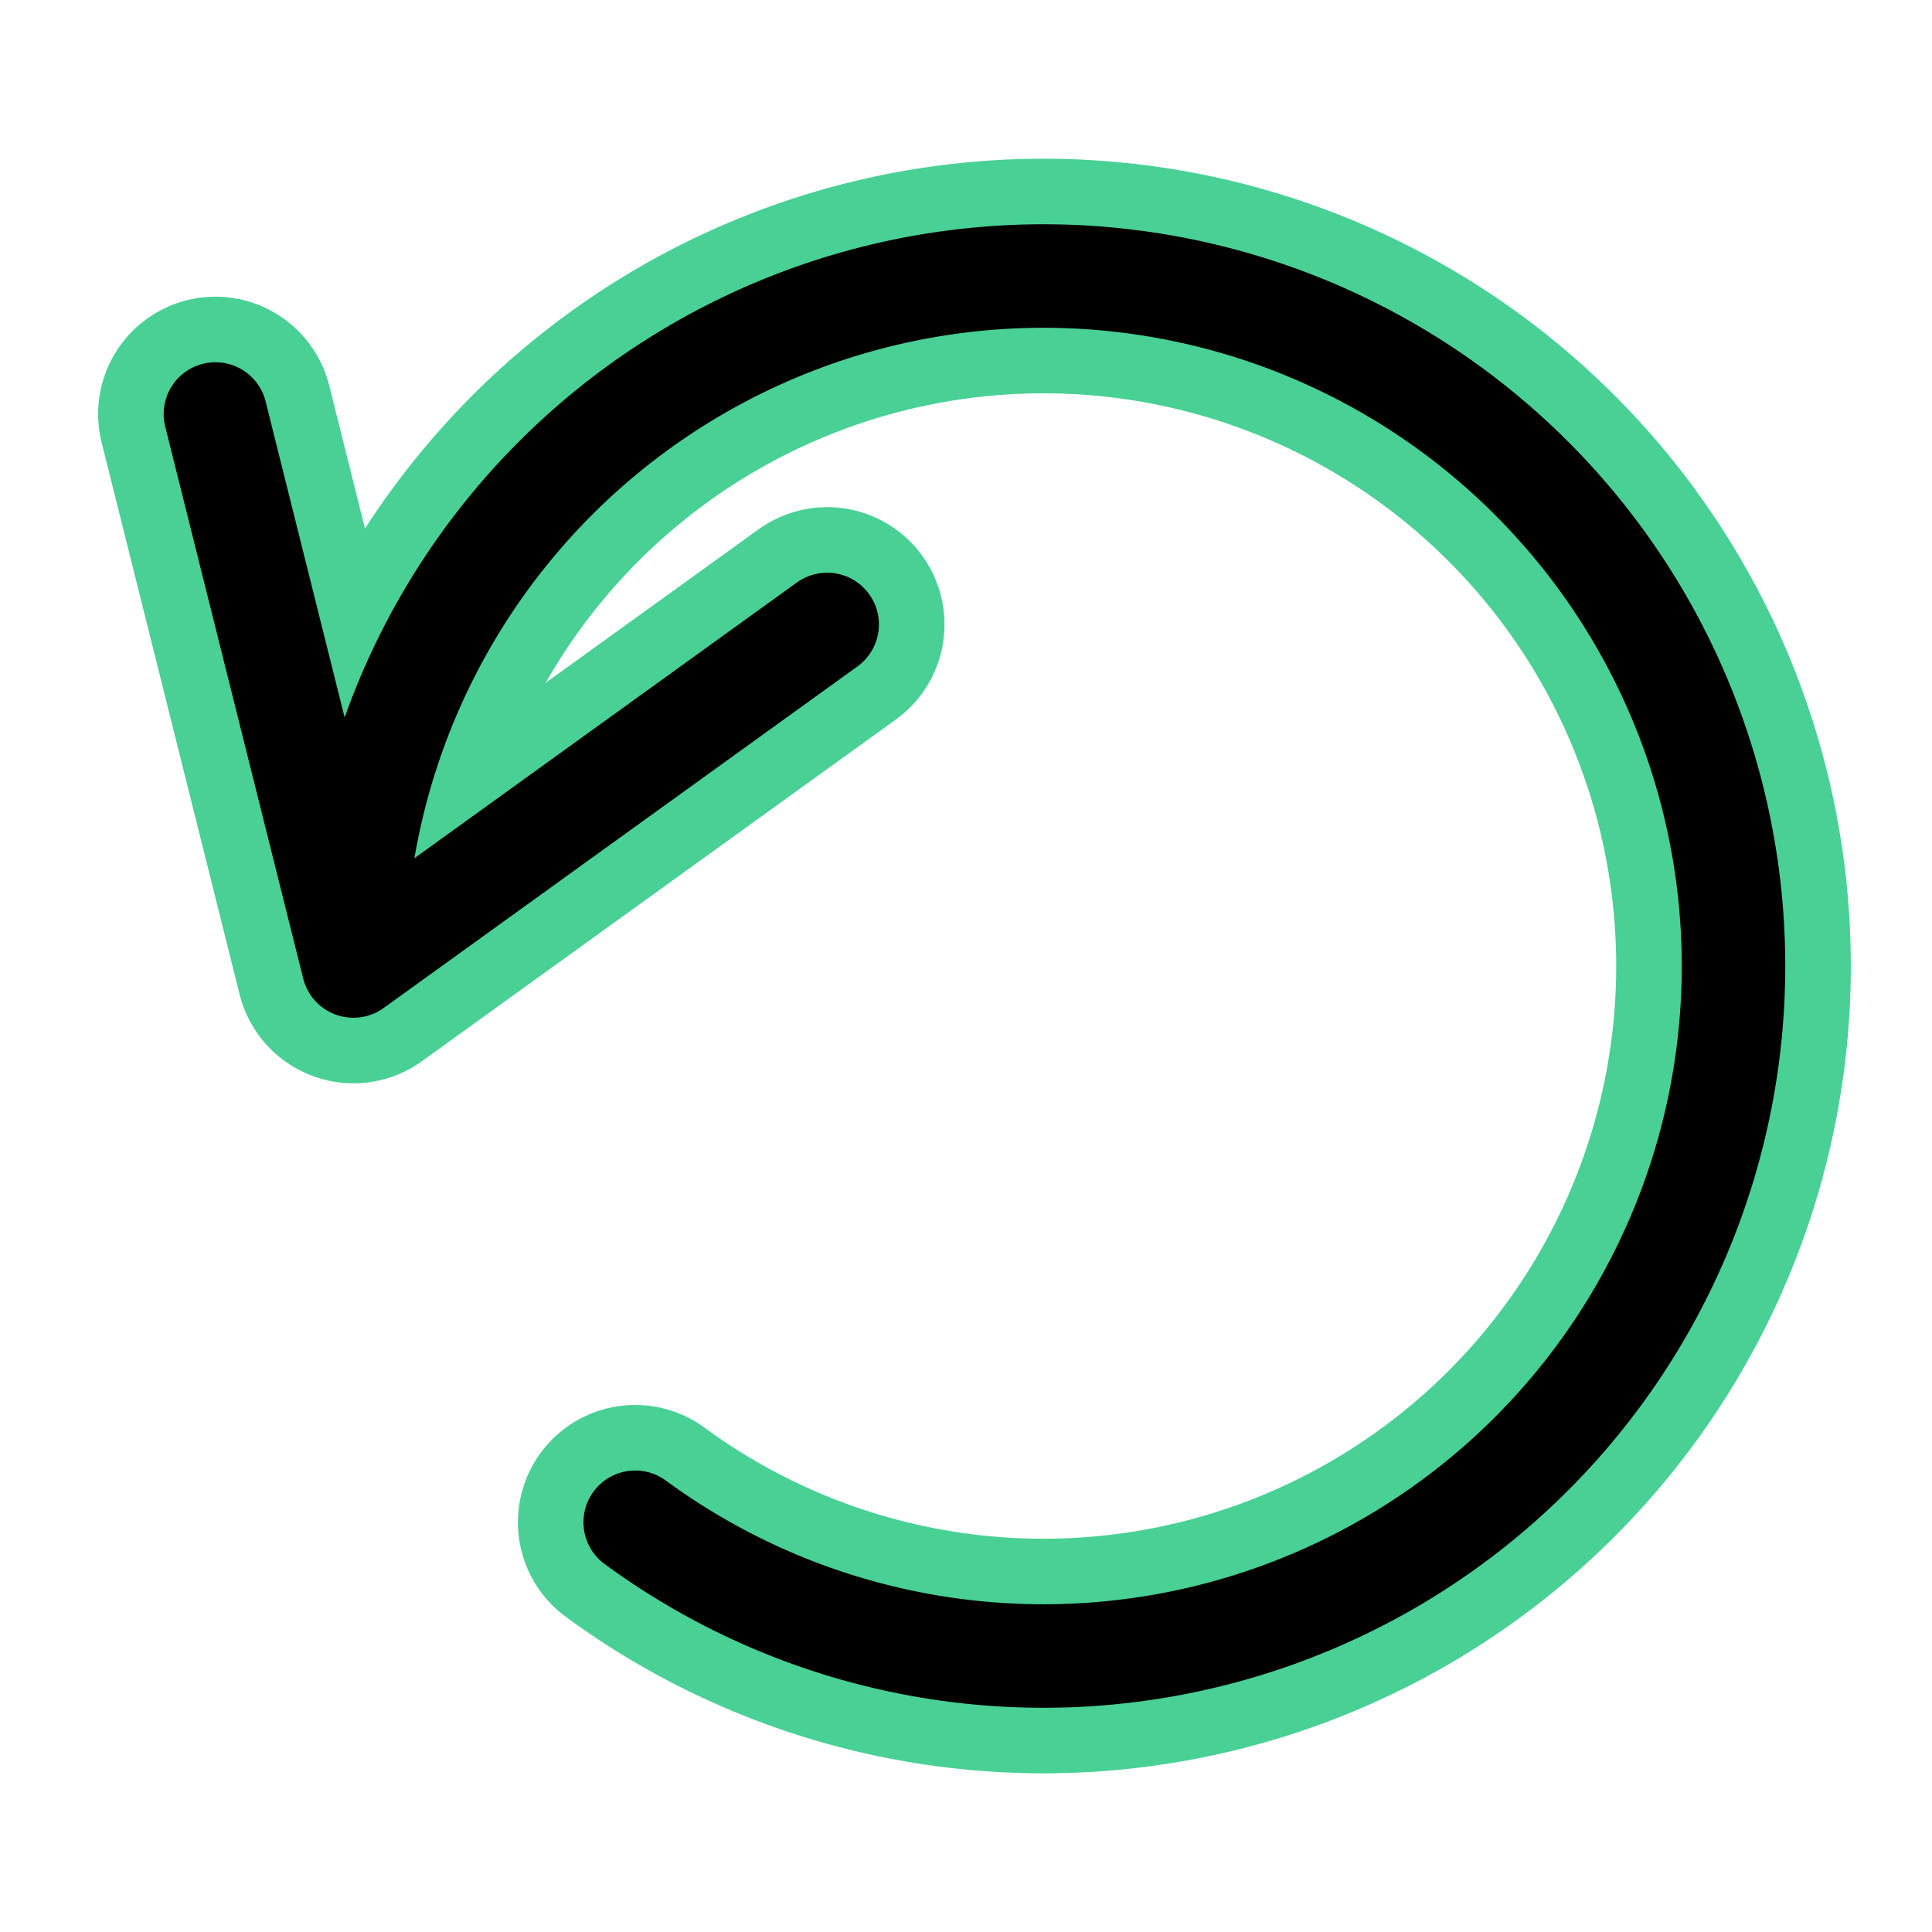 <?xml version="1.0" encoding="UTF-8"?><svg width="14mm" height="14mm" version="1.1" viewBox="0 0 14 14" xmlns="http://www.w3.org/2000/svg"><g transform="translate(-1 -1)" fill="none" stroke="#49d095" stroke-linecap="round" stroke-linejoin="round" stroke-width="1.7"><path d="m2.561 4 1 4 3.433-2.475"/><path d="m3.564 7.843a5 5 0 0 1 3.951-4.732 5 5 0 0 1 5.542 2.7 5 5 0 0 1-1.292 6.028 5 5 0 0 1-6.162 0.192"/></g><g transform="translate(-1 -1)" fill="none" stroke="#000" stroke-linecap="round" stroke-linejoin="round" stroke-width=".75"><path d="m2.561 4 1 4 3.433-2.475"/><path d="m3.564 7.843a5 5 0 0 1 3.951-4.732 5 5 0 0 1 5.542 2.7 5 5 0 0 1-1.292 6.028 5 5 0 0 1-6.162 0.192"/></g></svg>
